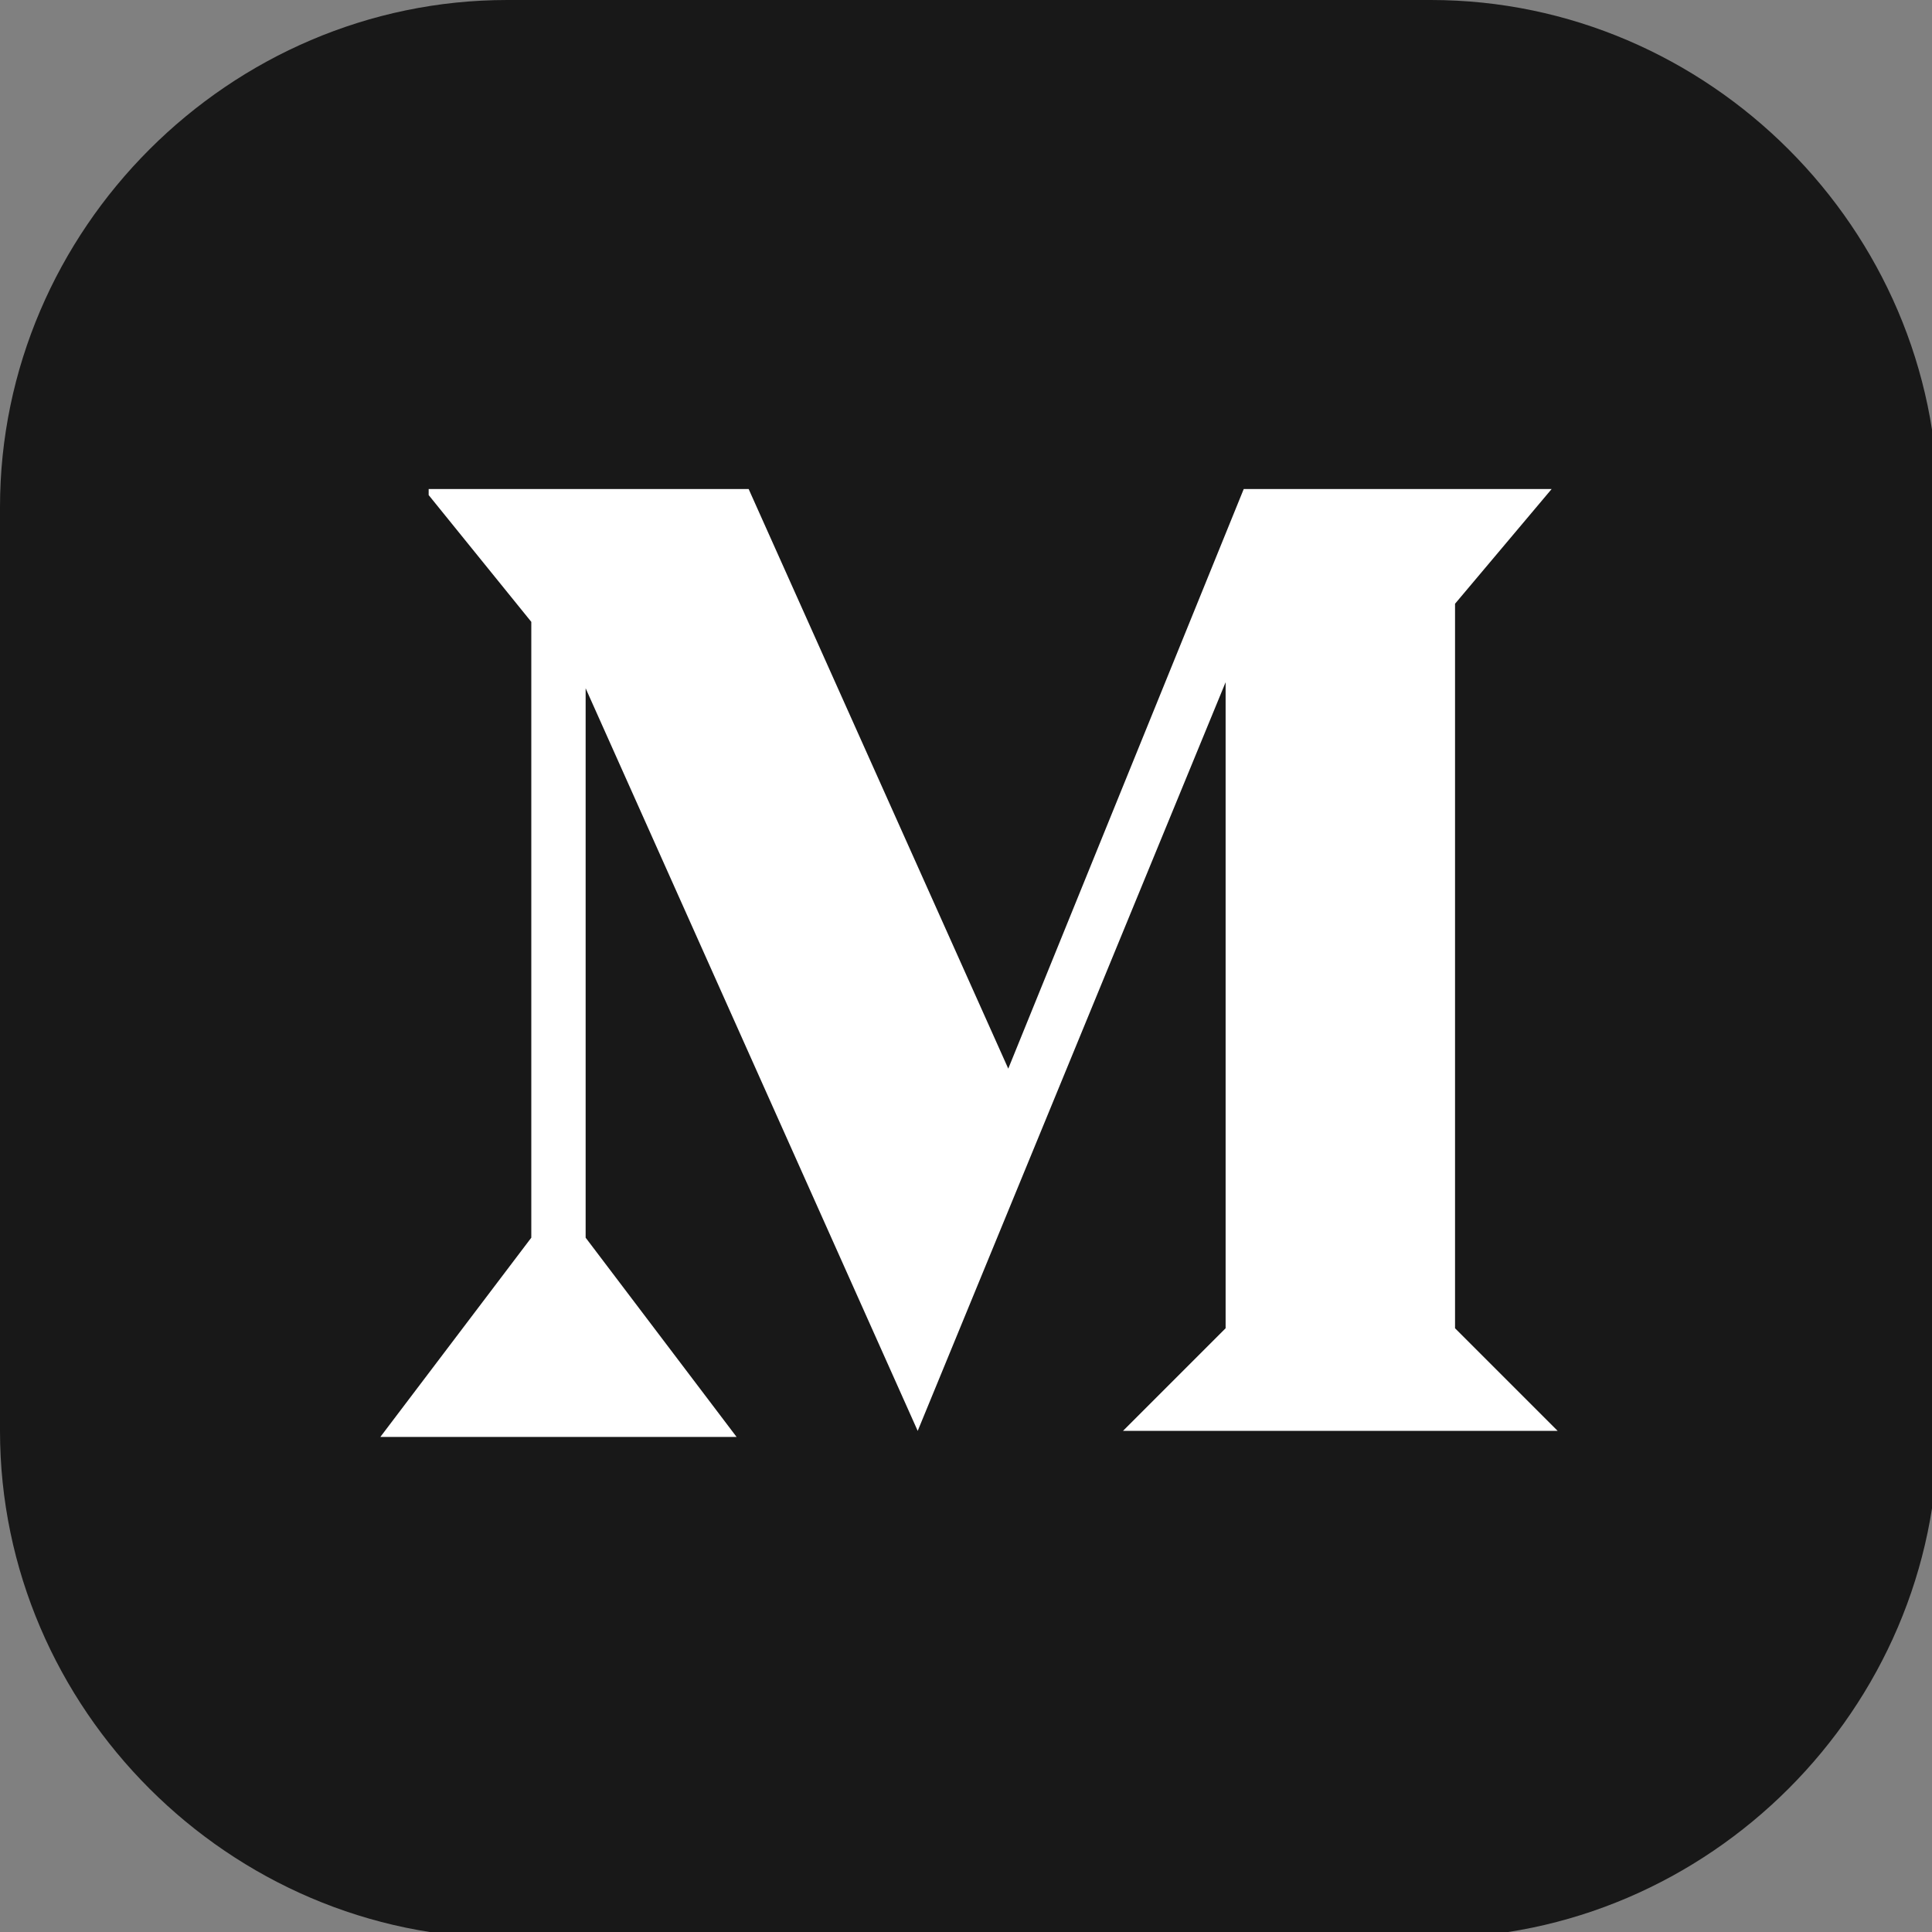       <svg
        xmlns="http://www.w3.org/2000/svg"
        id="Layer_1"
        x="0px"
        y="0px"
        width="32"
        height="32"
        viewBox="0 0 32 32"
      >
        <rect x="0" y="0" width="32" height="32" fill="#808080" stroke="none"/>
        <g id="Ig" transform="translate(174, 0)">
          {" "}
          <path
            id="Fill-120-Copy"
                      fill="#181818"
          fill-rule="evenodd"
          clip-rule= "evenodd"
            d="M-174,8.4c0-4.6,3.8-8.4,8.4-8.4h15.3c4.6,0,8.4,3.8,8.4,8.4l0,15.3c0,4.6-3.8,8.4-8.4,8.4   h-15.3c-4.6,0-8.4-3.8-8.4-8.4V8.4z"
          ></path>{" "}
          <path
            fill="#fff"
            d="M-166.9,8.2l1.7,2.1v10.2l-2.5,3.3h5.9l-2.5-3.3v-9.1l5.5,12.3l0,0l5.1-12.4v10.7l-1.7,1.7h7.2l-1.7-1.7l0-12   l1.6-1.9h-5.1l-3.9,9.6l-4.3-9.6H-166.9z"
          ></path>
        </g>
      </svg>